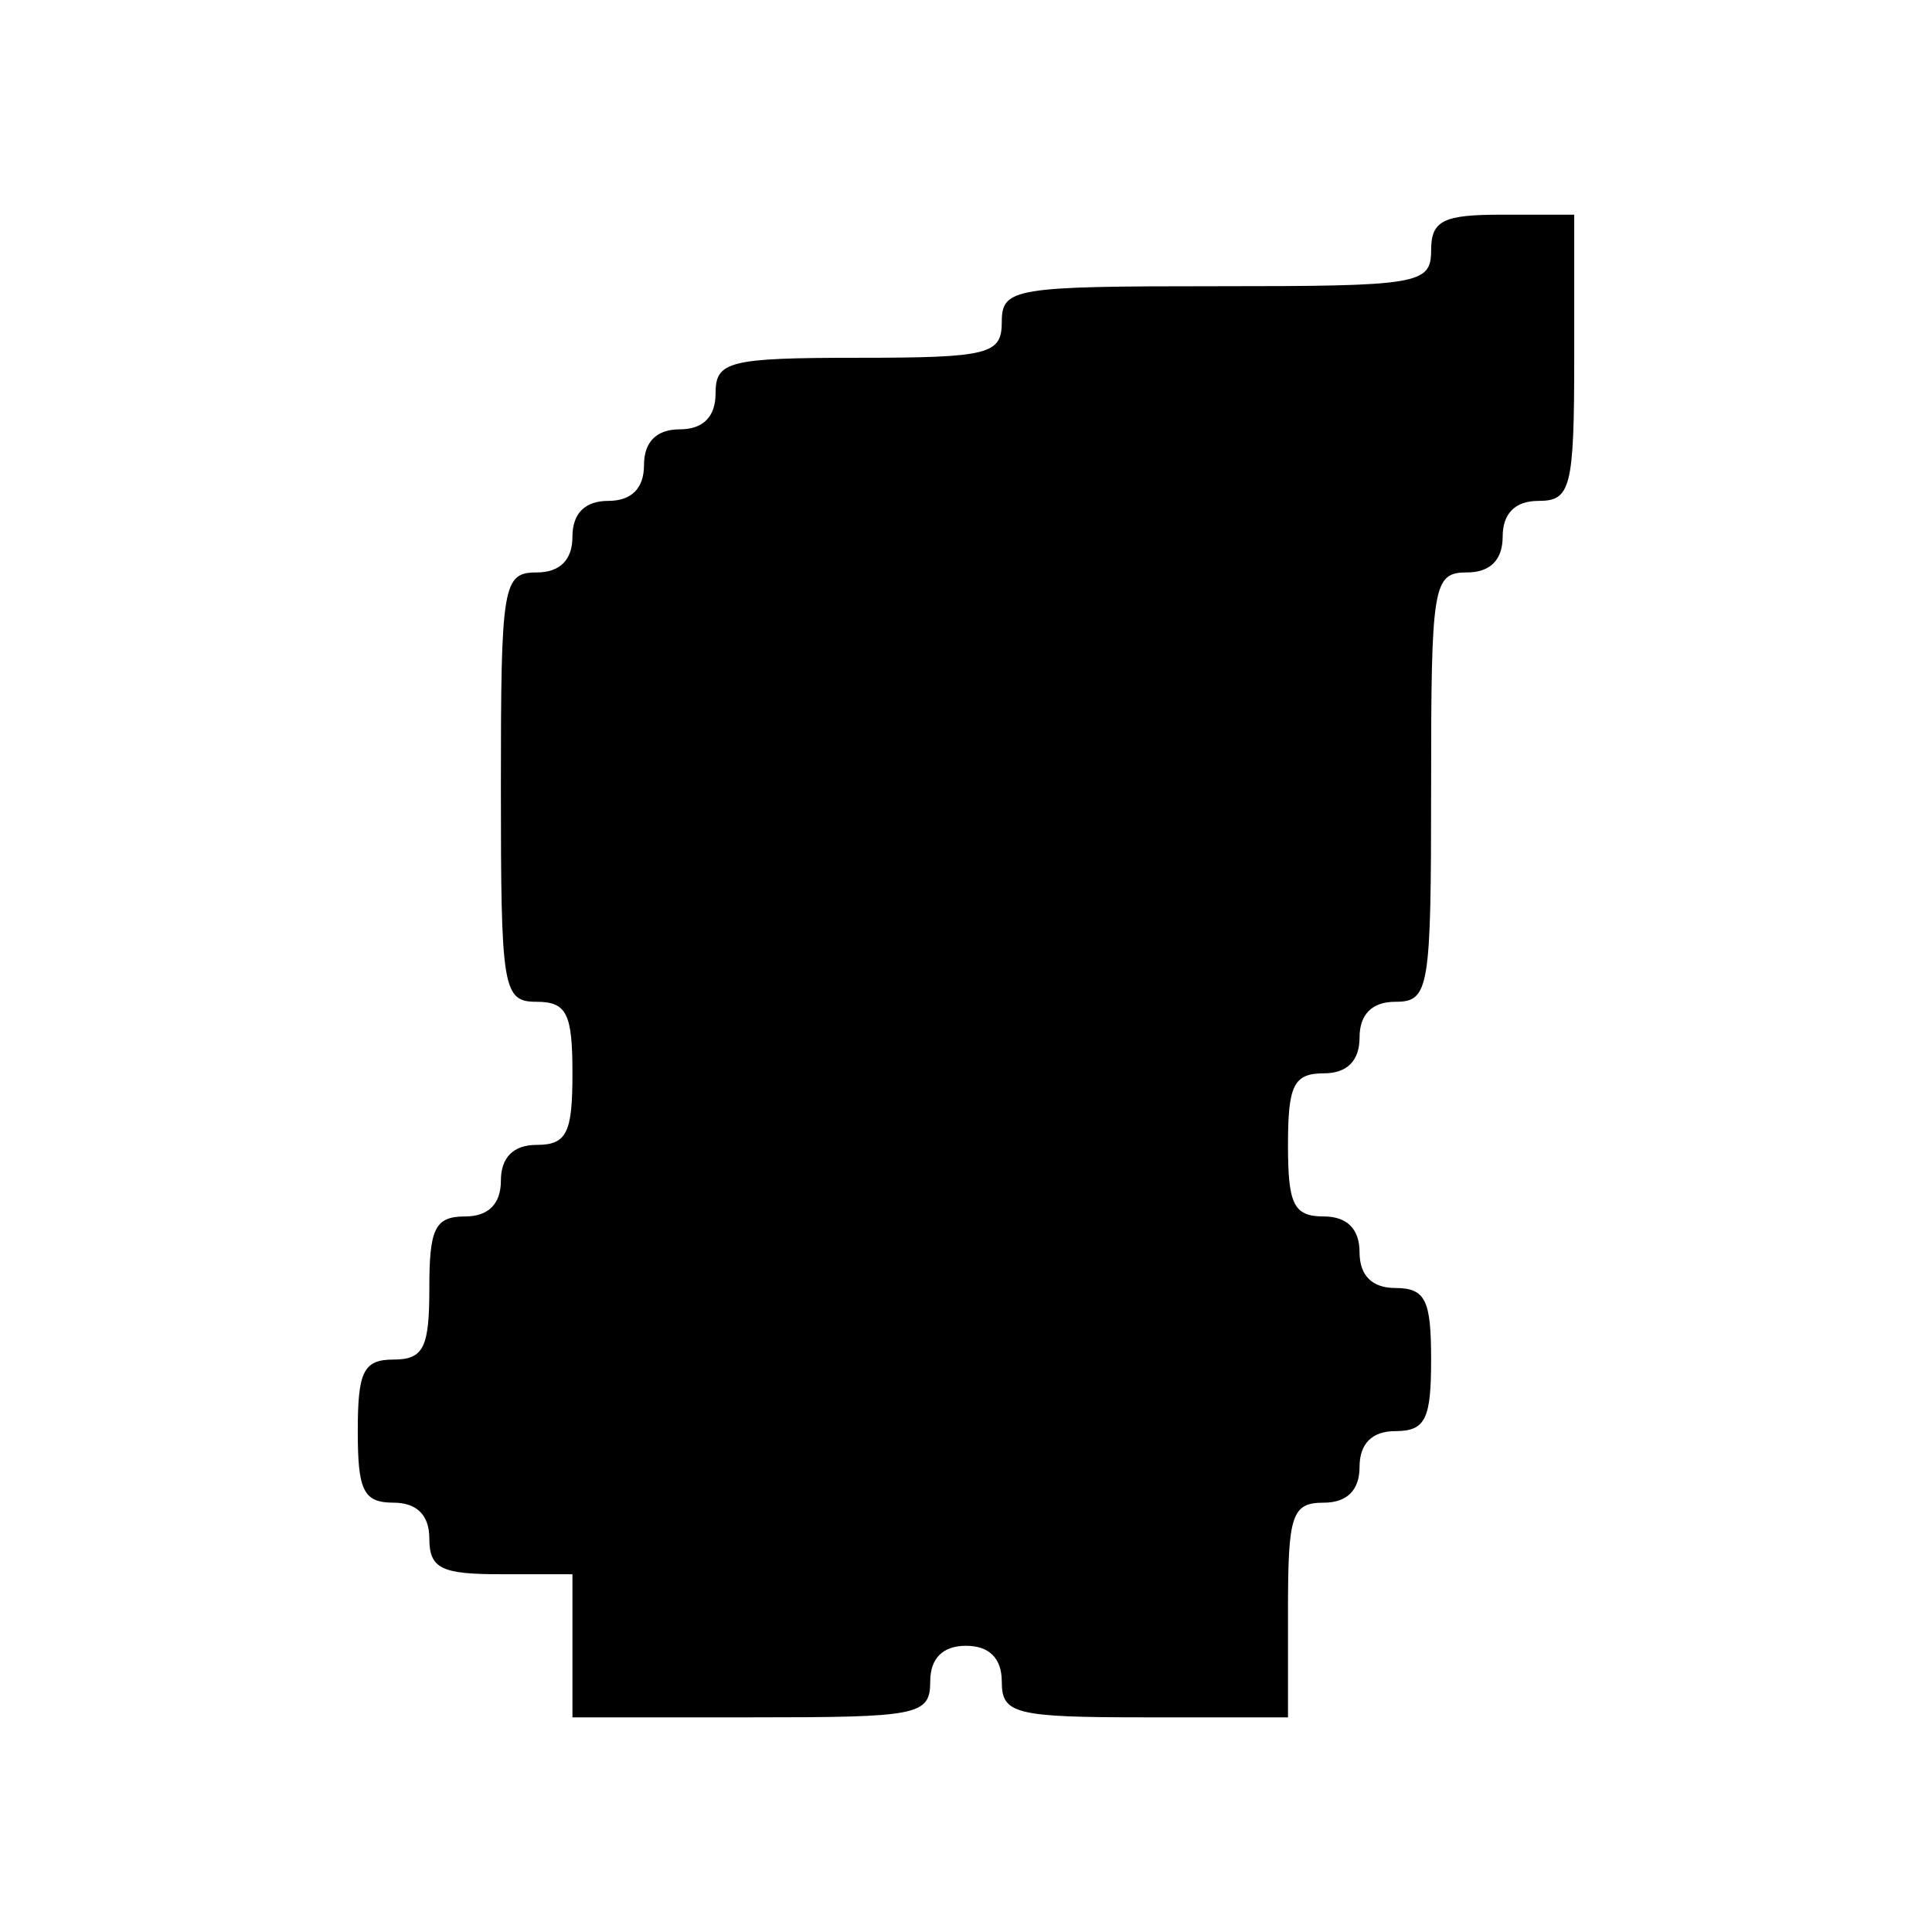 <?xml version="1.0" standalone="no"?>
<!DOCTYPE svg PUBLIC "-//W3C//DTD SVG 20010904//EN"
 "http://www.w3.org/TR/2001/REC-SVG-20010904/DTD/svg10.dtd">
<svg version="1.0" xmlns="http://www.w3.org/2000/svg"
 width="108pt" height="108pt" viewBox="0 0 108 108"
 preserveAspectRatio="xMidYMid meet">
<g transform="translate(0,108) scale(0.1,-0.1)"
fill="#000000" stroke="none">
<path d="M800 940 c0 -19 -7 -20 -120 -20 -113 0 -120 -1 -120 -20 0 -18 -7
-20 -80 -20 -73 0 -80 -2 -80 -20 0 -13 -7 -20 -20 -20 -13 0 -20 -7 -20 -20
0 -13 -7 -20 -20 -20 -13 0 -20 -7 -20 -20 0 -13 -7 -20 -20 -20 -19 0 -20 -7
-20 -120 0 -113 1 -120 20 -120 17 0 20 -7 20 -40 0 -33 -3 -40 -20 -40 -13 0
-20 -7 -20 -20 0 -13 -7 -20 -20 -20 -17 0 -20 -7 -20 -40 0 -33 -3 -40 -20
-40 -17 0 -20 -7 -20 -40 0 -33 3 -40 20 -40 13 0 20 -7 20 -20 0 -17 7 -20
40 -20 l40 0 0 -40 0 -40 100 0 c93 0 100 1 100 20 0 13 7 20 20 20 13 0 20
-7 20 -20 0 -18 7 -20 80 -20 l80 0 0 60 c0 53 2 60 20 60 13 0 20 7 20 20 0
13 7 20 20 20 17 0 20 7 20 40 0 33 -3 40 -20 40 -13 0 -20 7 -20 20 0 13 -7
20 -20 20 -17 0 -20 7 -20 40 0 33 3 40 20 40 13 0 20 7 20 20 0 13 7 20 20
20 19 0 20 7 20 120 0 113 1 120 20 120 13 0 20 7 20 20 0 13 7 20 20 20 18 0
20 7 20 80 l0 80 -40 0 c-33 0 -40 -3 -40 -20z"/>
</g>
</svg>
